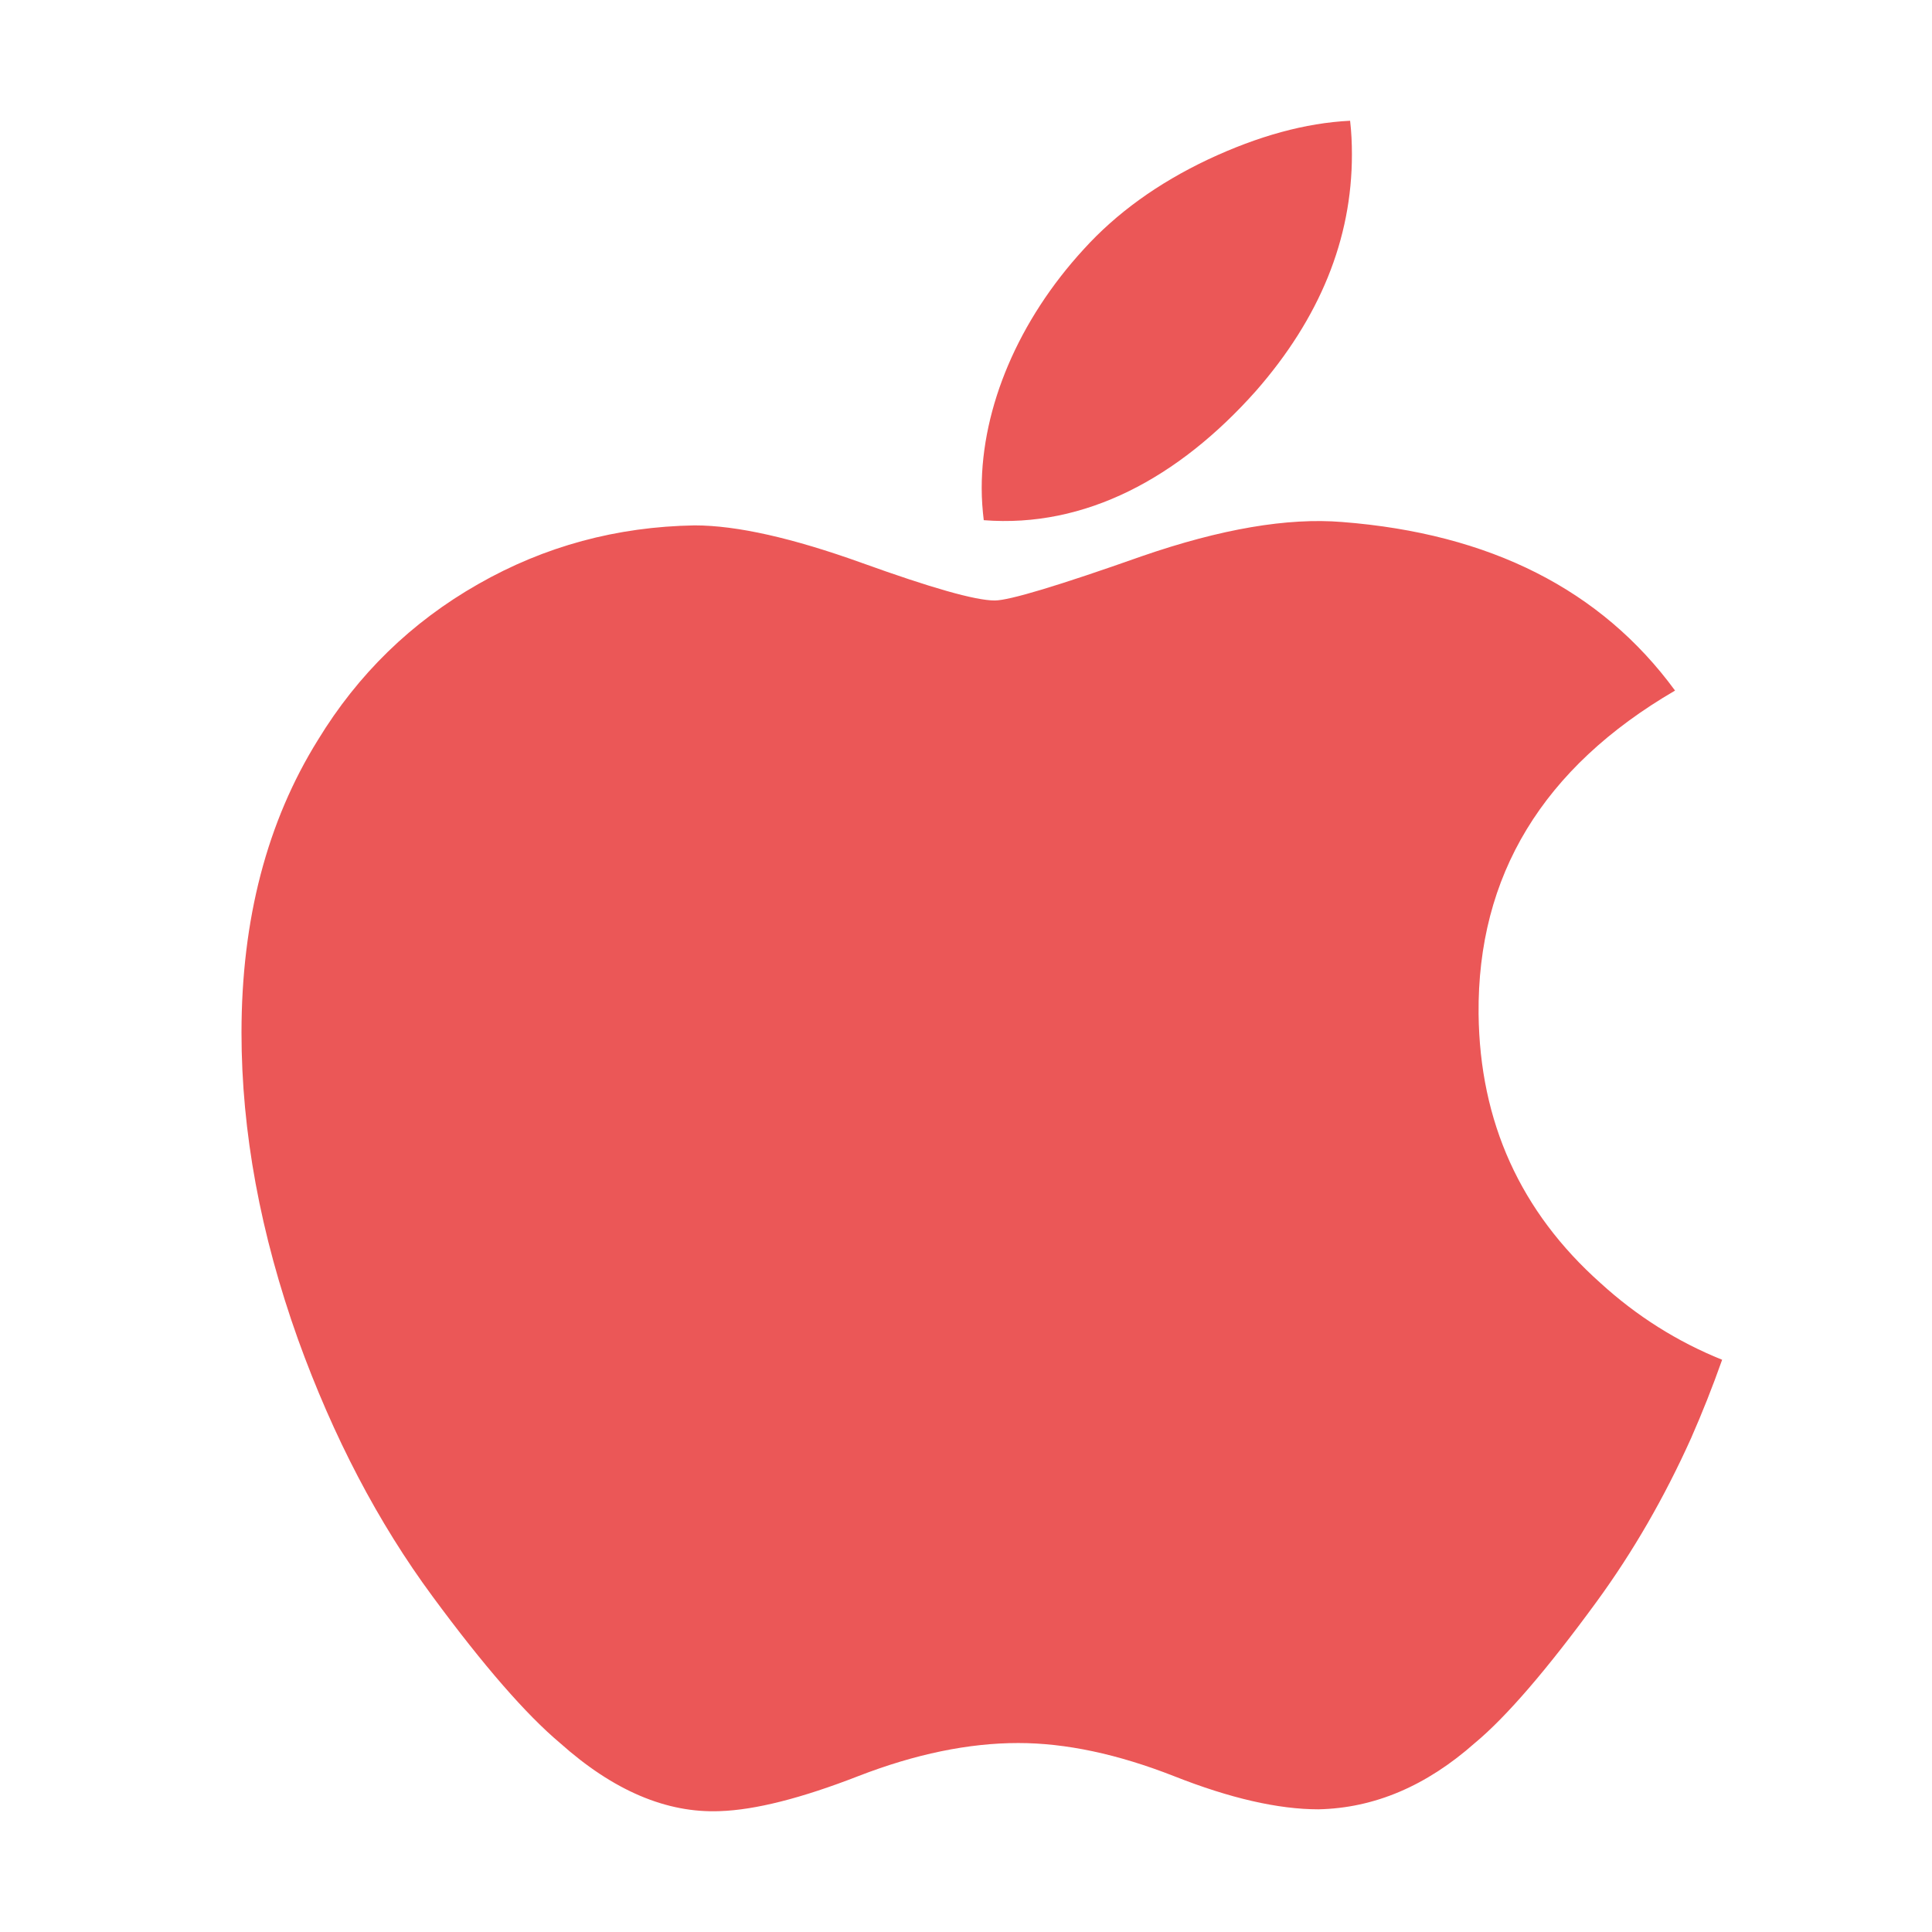 <?xml version="1.0" encoding="UTF-8" standalone="no"?>
<svg
  xmlns="http://www.w3.org/2000/svg"
  version="1.1"
  viewBox="0 0 16 16"
  height="16"
  width="16"
  fill="#eb5757"
  id="Apple_eb5757">
  <path d="M14.005 11.91C13.785 12.399 13.525 12.85 13.223 13.264C12.811 13.828 12.474 14.219 12.214 14.435C11.812 14.791 11.381 14.974 10.919 14.984C10.587 14.984 10.187 14.893 9.722 14.709C9.255 14.526 8.826 14.435 8.433 14.435C8.022 14.435 7.58 14.526 7.108 14.709C6.635 14.893 6.254 14.989 5.963 14.999C5.52 15.017 5.079 14.829 4.638 14.435C4.357 14.199 4.005 13.795 3.583 13.222C3.131 12.61 2.76 11.901 2.468 11.092C2.156 10.218 2 9.372 2 8.553C2 7.615 2.211 6.806 2.633 6.128C2.965 5.583 3.406 5.153 3.959 4.838C4.512 4.522 5.109 4.362 5.752 4.351C6.103 4.351 6.565 4.456 7.138 4.662C7.71 4.868 8.077 4.973 8.238 4.973C8.358 4.973 8.766 4.85 9.457 4.606C10.111 4.38 10.663 4.286 11.115 4.323C12.339 4.418 13.26 4.883 13.872 5.719C12.776 6.358 12.234 7.252 12.245 8.398C12.255 9.292 12.592 10.035 13.254 10.625C13.554 10.899 13.89 11.111 14.262 11.261C14.182 11.487 14.096 11.703 14.005 11.91ZM11.196 1.28C11.196 1.98 10.93 2.634 10.4 3.239C9.76 3.958 8.987 4.374 8.147 4.308C8.137 4.224 8.13 4.136 8.13 4.043C8.13 3.371 8.435 2.652 8.975 2.064C9.245 1.766 9.588 1.518 10.004 1.321C10.419 1.126 10.812 1.018 11.181 1C11.192 1.094 11.196 1.187 11.196 1.28V1.28Z"></path>
</svg>